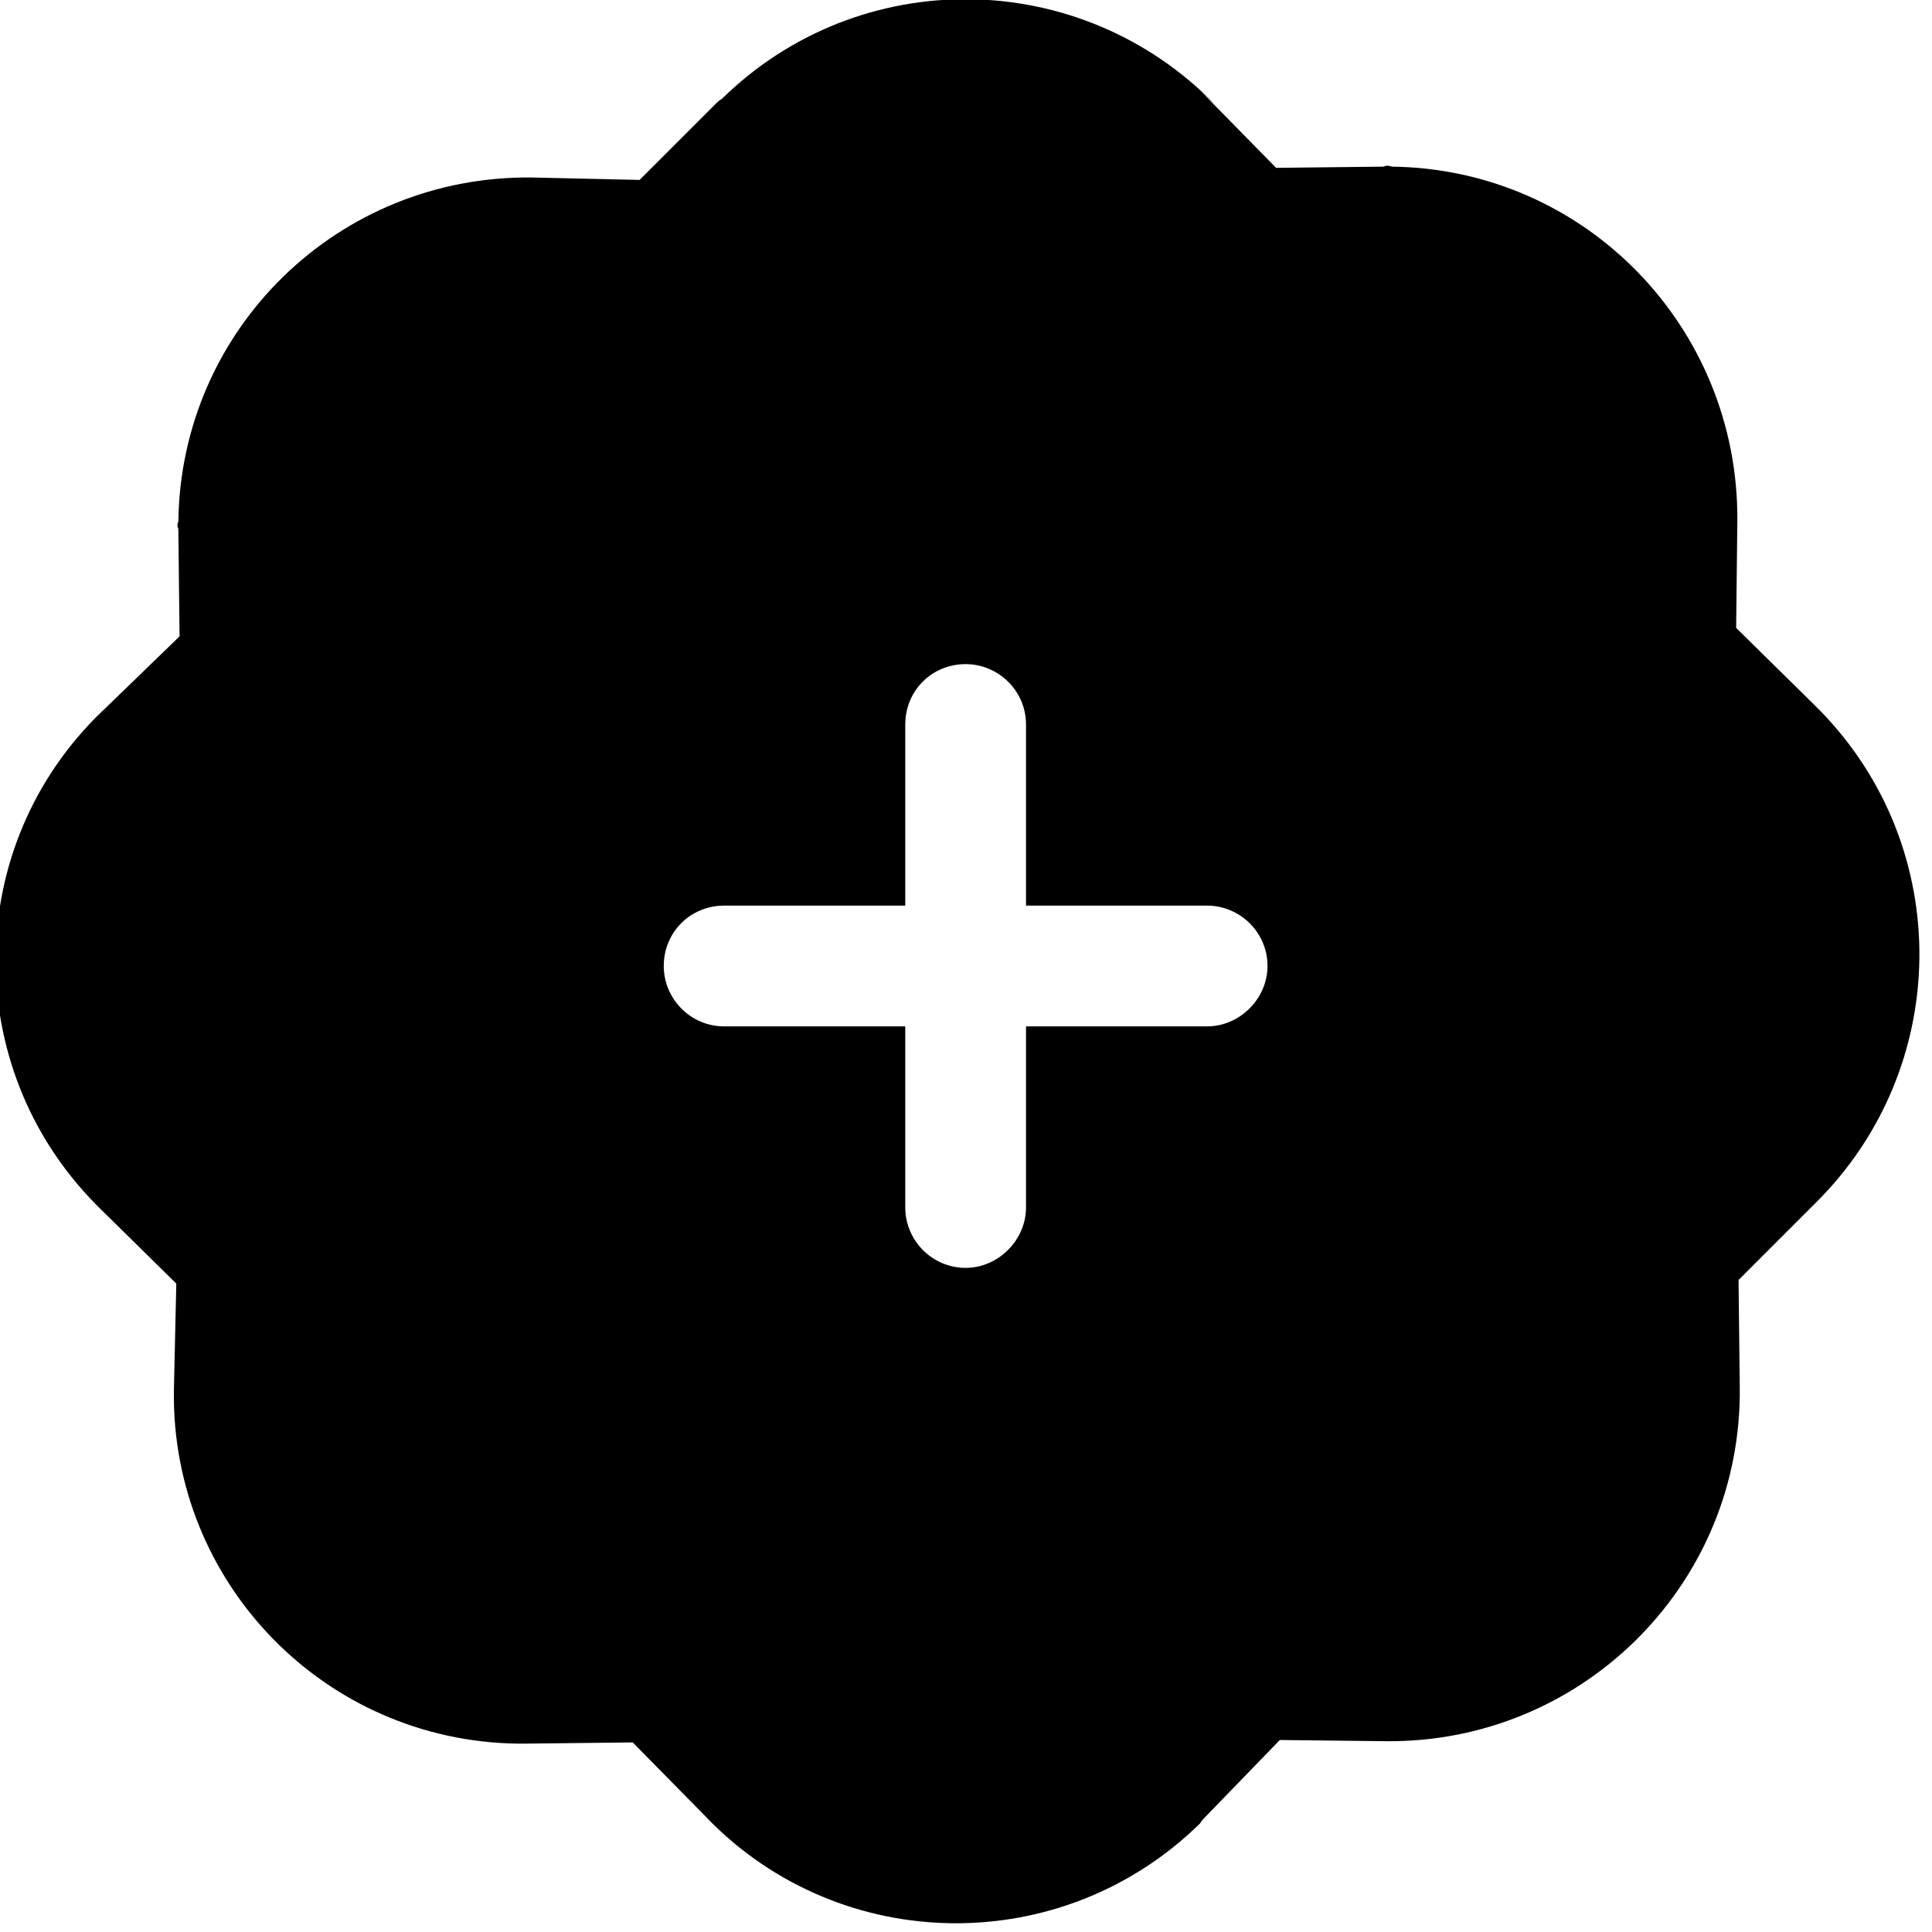 <svg viewBox="0 0 16 16" xmlns="http://www.w3.org/2000/svg"><path d="M10.067.87v0C8.947-.28 7.117-.3 5.977.82c-.02.01-.04.03-.05.04l-.63.63 -.89-.02v0c-1.6-.02-2.91 1.25-2.93 2.85 -.01.02-.01.04 0 .06l.01.89 -.64.62 -.001 0C-.31 7-.33 8.83.79 9.97c.01.01.03.03.04.04l.63.62 -.02.89h0c-.02 1.59 1.25 2.9 2.85 2.92 .02 0 .04 0 .06 0l.89-.01 .62.63h-.001c1.11 1.14 2.94 1.16 4.08.04 .01-.02.03-.04.04-.05l.62-.64 .89.01h-.001c1.59.01 2.9-1.26 2.92-2.86 0-.03 0-.05 0-.07l-.01-.89 .63-.63v0c1.14-1.12 1.16-2.95.04-4.09 -.02-.02-.04-.04-.05-.05l-.64-.63 .01-.89v0c.01-1.6-1.26-2.91-2.86-2.93 -.03-.01-.05-.01-.07 0l-.89.01L9.94.75ZM8.497 6v1.5h1.5v0c.27 0 .5.22.5.5 0 .27-.23.5-.5.5h-1.5V10v0c0 .27-.23.5-.5.5 -.28 0-.5-.23-.5-.5V8.5h-1.5v0c-.28 0-.5-.23-.5-.5 0-.28.22-.5.5-.5h1.5V6v0c0-.28.22-.5.5-.5 .27 0 .5.22.5.5Z"/></svg>